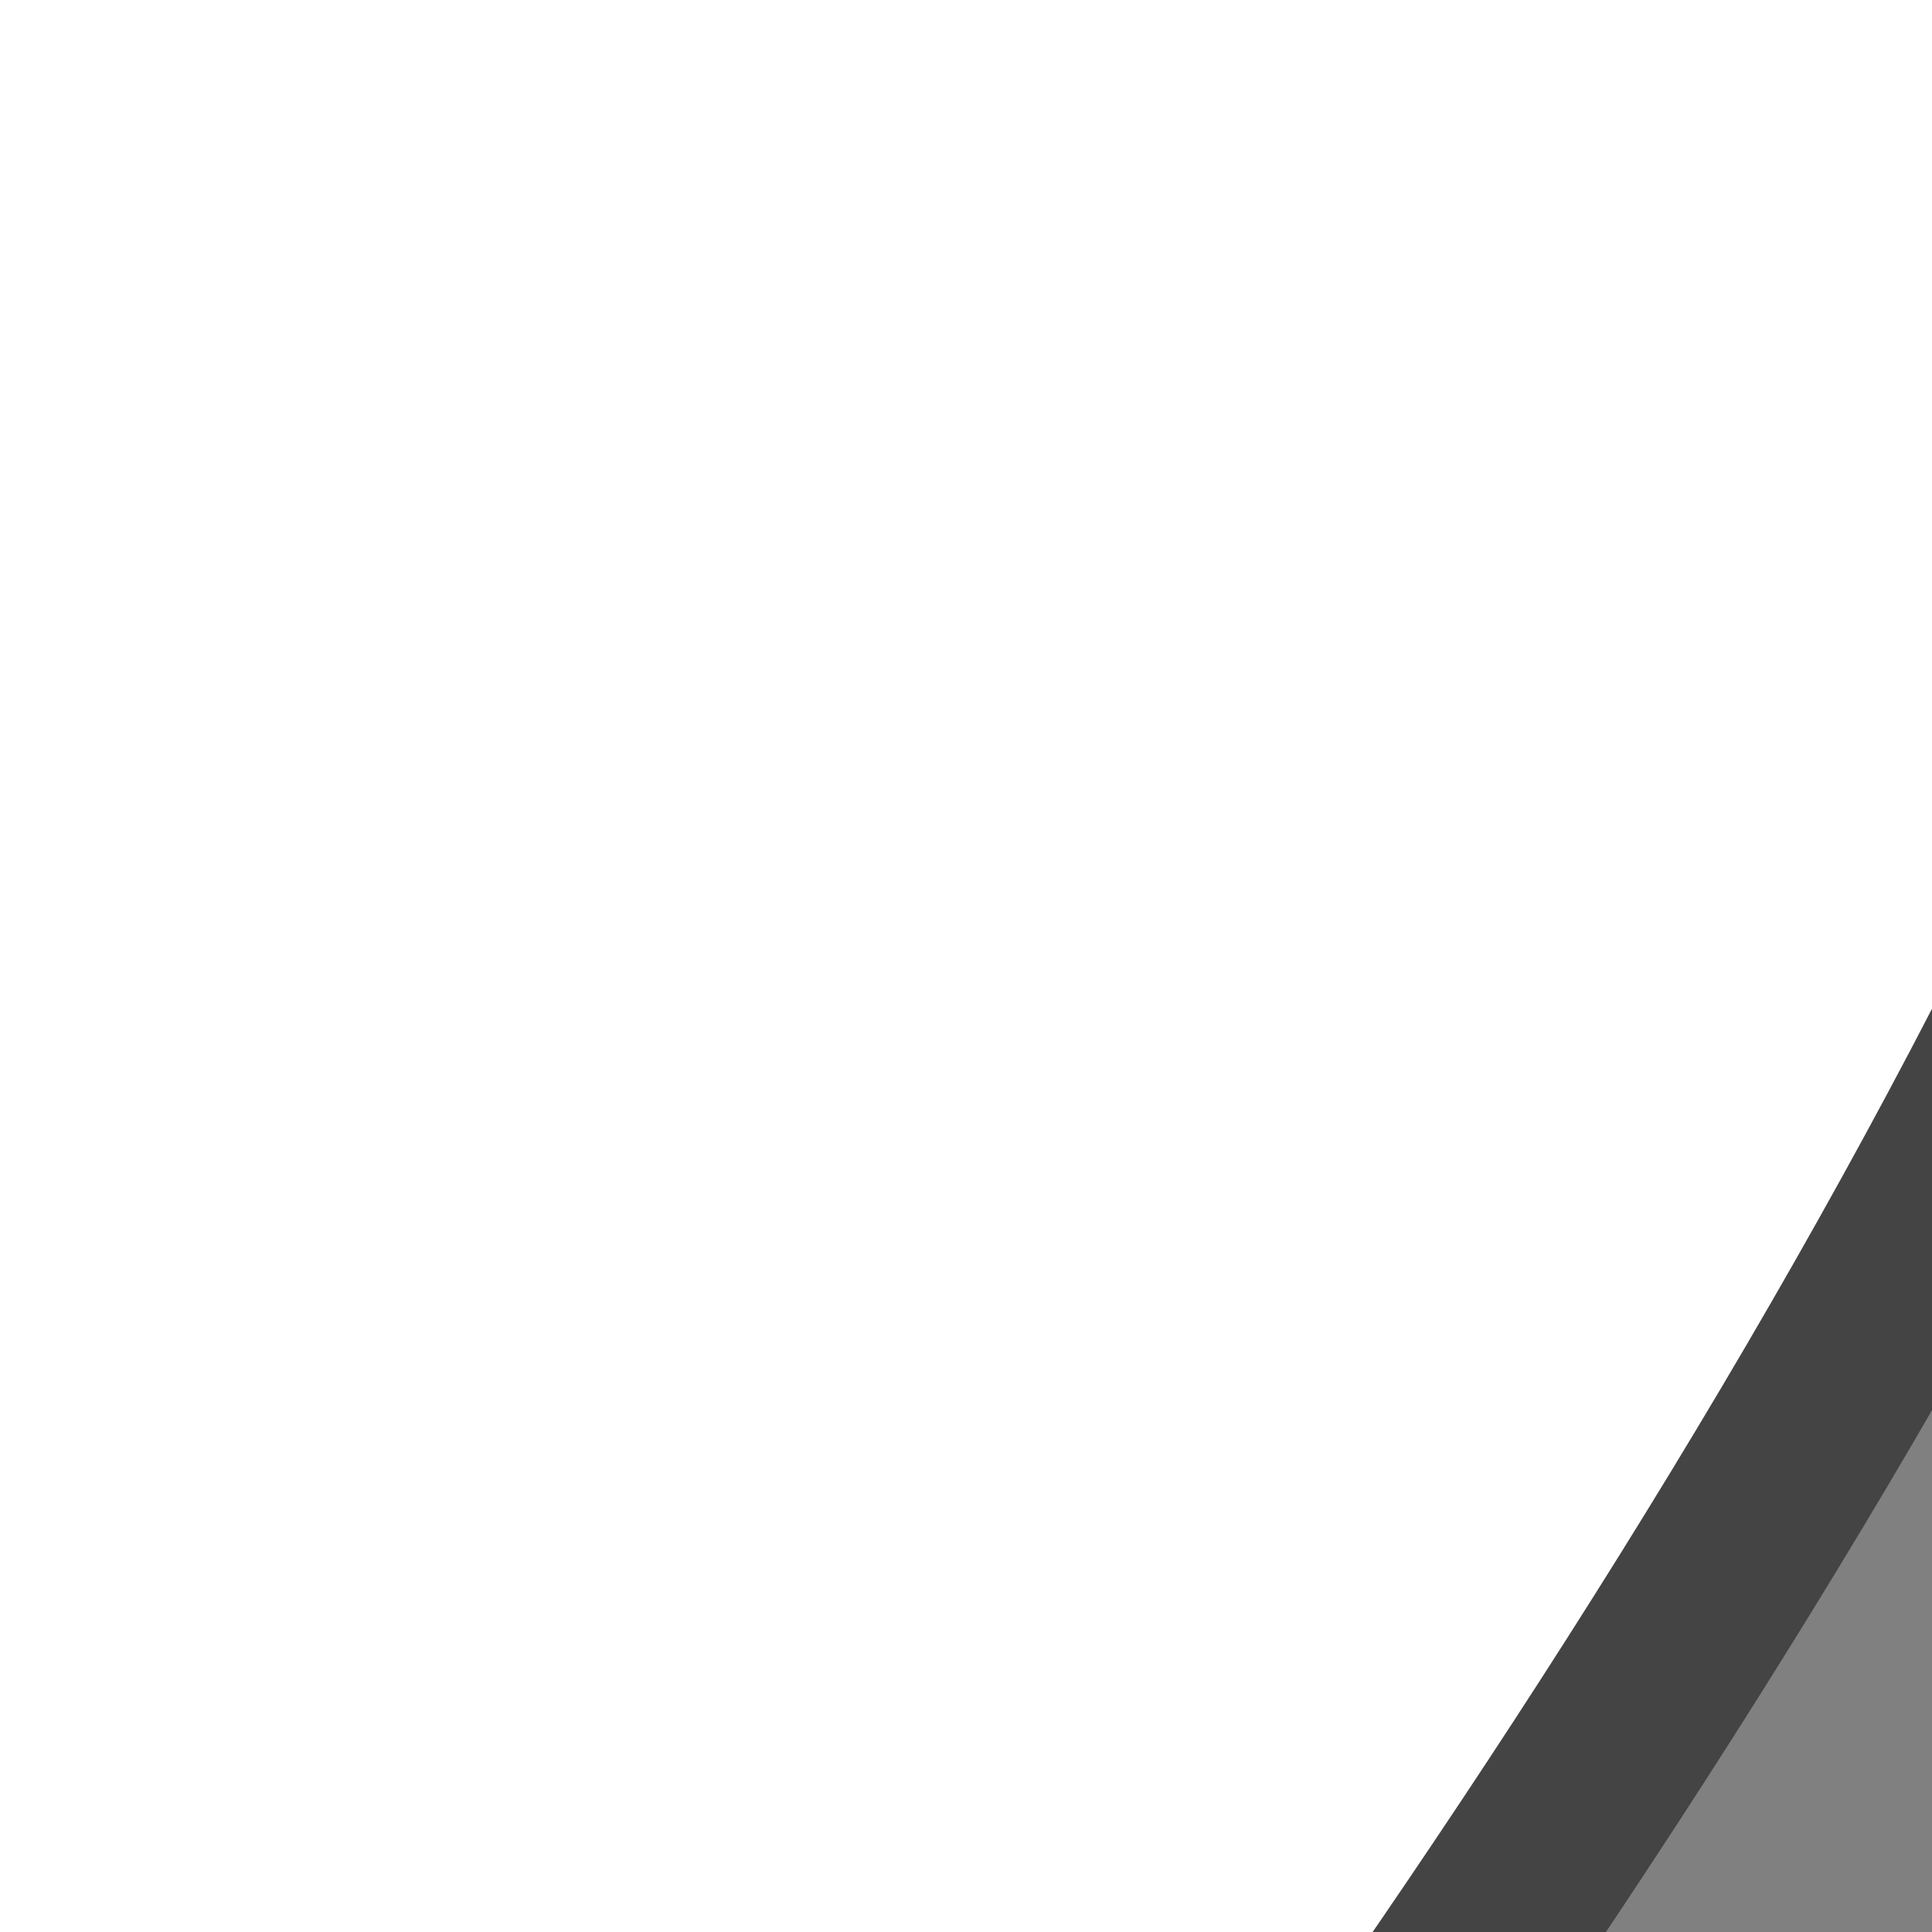 <?xml version="1.0" encoding="UTF-8" standalone="no"?><svg xmlns:svg="http://www.w3.org/2000/svg" xmlns="http://www.w3.org/2000/svg" version="1.1" style="overflow:visible" viewBox="0 0 100 100" height="700px" width="700px"><rect x="0" y="0" width="100" height="100" fill="#808080" stroke="none"/><rect fill-opacity="0" fill="rgb(255,219,237)" height="500" width="500" y="-250" x="-250" /><svg version="1.1" y="-250" x="-250" viewBox="-250 -250 500 500" height="500px" width="500px" style="overflow:visible"><g transform="rotate(0,0,0)" stroke-linejoin="round" fill="#fff"><path stroke-linecap="butt" stroke-linejoin="round" stroke="none" fill="rgb(255,255,255)" d="m-60.361-131.691s-54.085 69.326-63.619 137.368c22.56 85.845 123.979 189.319 123.979 189.319s101.42-103.486 123.982-189.319c-9.535-66.438-63.619-137.368-63.619-137.368l-60.36 85.564z" /><path stroke-linecap="butt" stroke-linejoin="round" stroke="none" fill="rgb(221,221,221)" d="m-60.361-195s-77.226 97.645-67.305 181.74c0.729 6.18 1.994 12.512 3.684 18.941c15.232-67.24 63.619-128.473 63.619-128.473l60.36 85.564l60.36-85.564s48.387 61.231 63.619 128.473c1.69-6.428 2.955-12.761 3.684-18.941c9.923-84.092-67.305-181.74-67.305-181.74l-60.36 85.564l-60.36-85.564z" /><path stroke-linecap="butt" stroke-linejoin="round" stroke-width="10" stroke-opacity="1" stroke="rgb(68,68,68)" fill="none" d="m-127.665-13.261c10.469 88.69 127.663 208.261 127.663 208.261s117.2-119.571 127.668-208.261c9.923-84.092-67.305-181.74-67.305-181.74l-60.36 85.564l-60.361-85.564s-77.227 97.645-67.305 181.74z" /></g></svg></svg>
